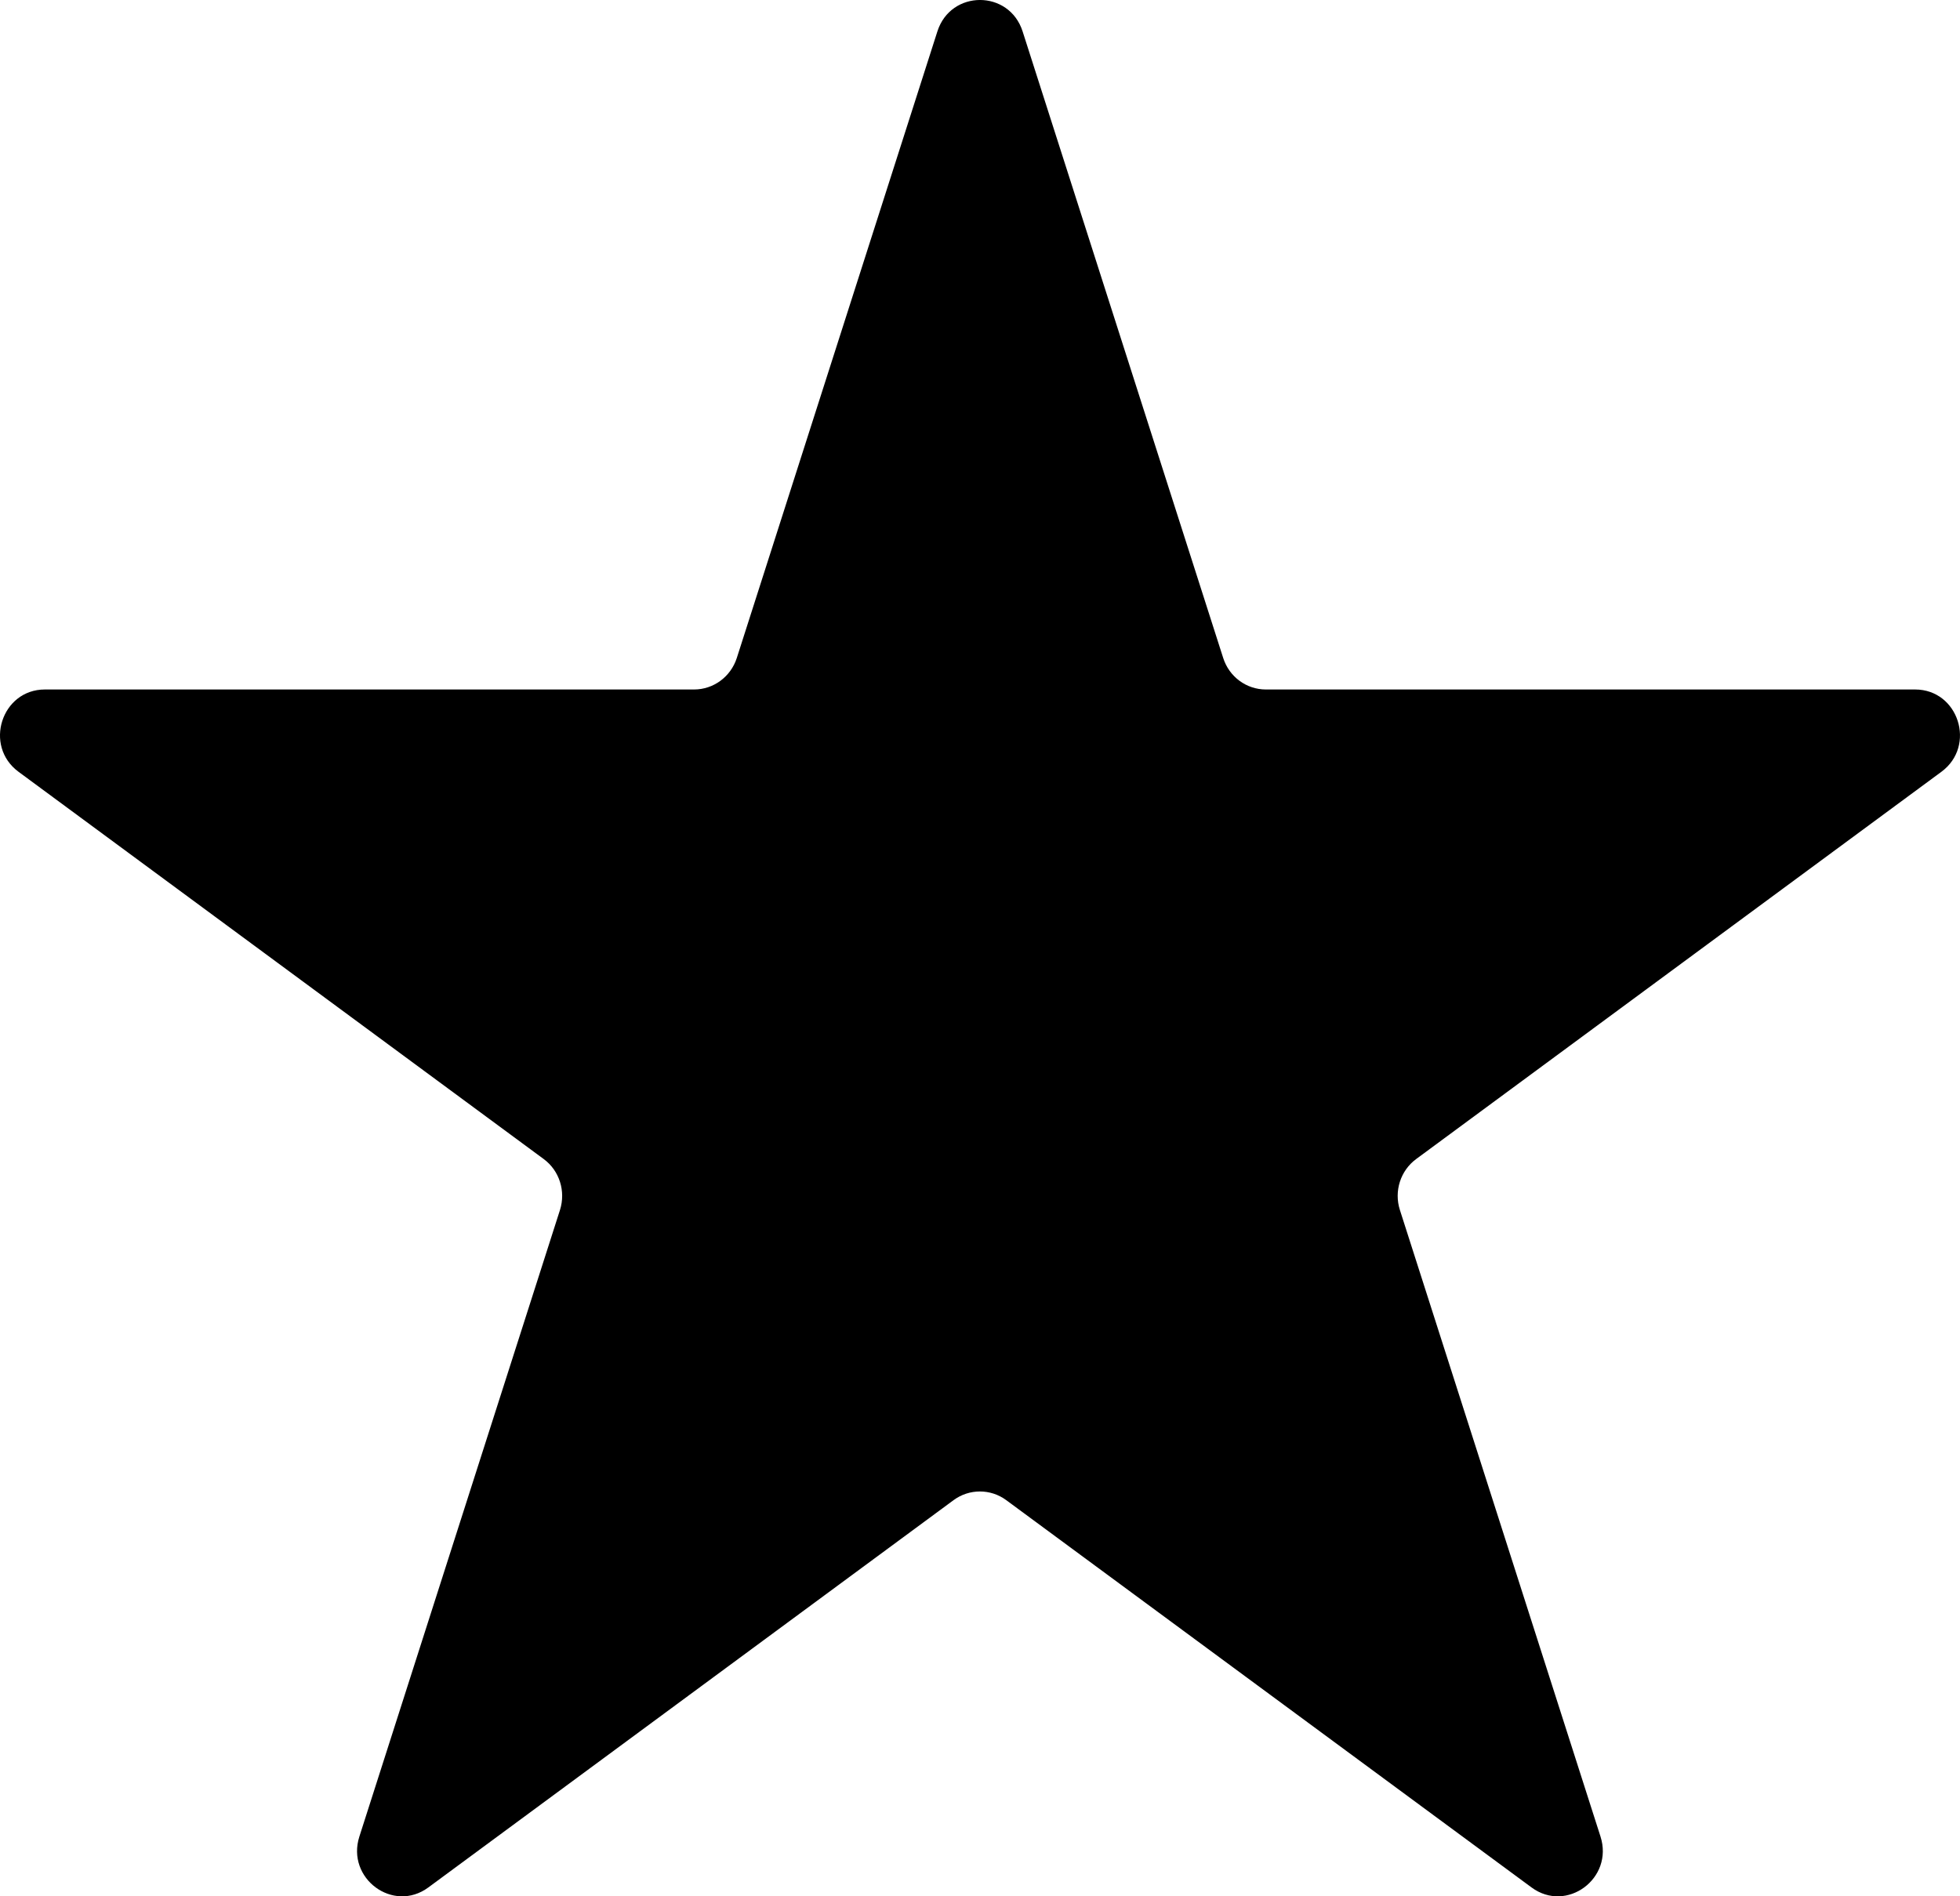 <svg width="31" height="30" viewBox="0 0 31 30" fill="none" xmlns="http://www.w3.org/2000/svg">
<g clip-path="url(#clip0_4353_2457)">
<path d="M16.174 0.497L19.347 10.411C19.442 10.707 19.713 10.908 20.021 10.908H30.29C30.976 10.908 31.262 11.8 30.706 12.21L22.398 18.337C22.15 18.52 22.046 18.845 22.141 19.142L25.314 29.055C25.526 29.718 24.778 30.27 24.223 29.86L15.915 23.733C15.667 23.55 15.33 23.55 15.082 23.733L6.775 29.86C6.22 30.27 5.472 29.718 5.684 29.055L8.857 19.142C8.951 18.845 8.848 18.52 8.6 18.337L0.293 12.21C-0.262 11.8 0.024 10.908 0.71 10.908H10.978C11.285 10.908 11.557 10.707 11.653 10.411L14.826 0.497C15.038 -0.166 15.962 -0.166 16.174 0.497Z" fill="black"/>
</g>
<defs>
<clipPath id="clip0_4353_2457">
<rect width="31" height="30" fill="white"/>
</clipPath>
</defs>
</svg>
